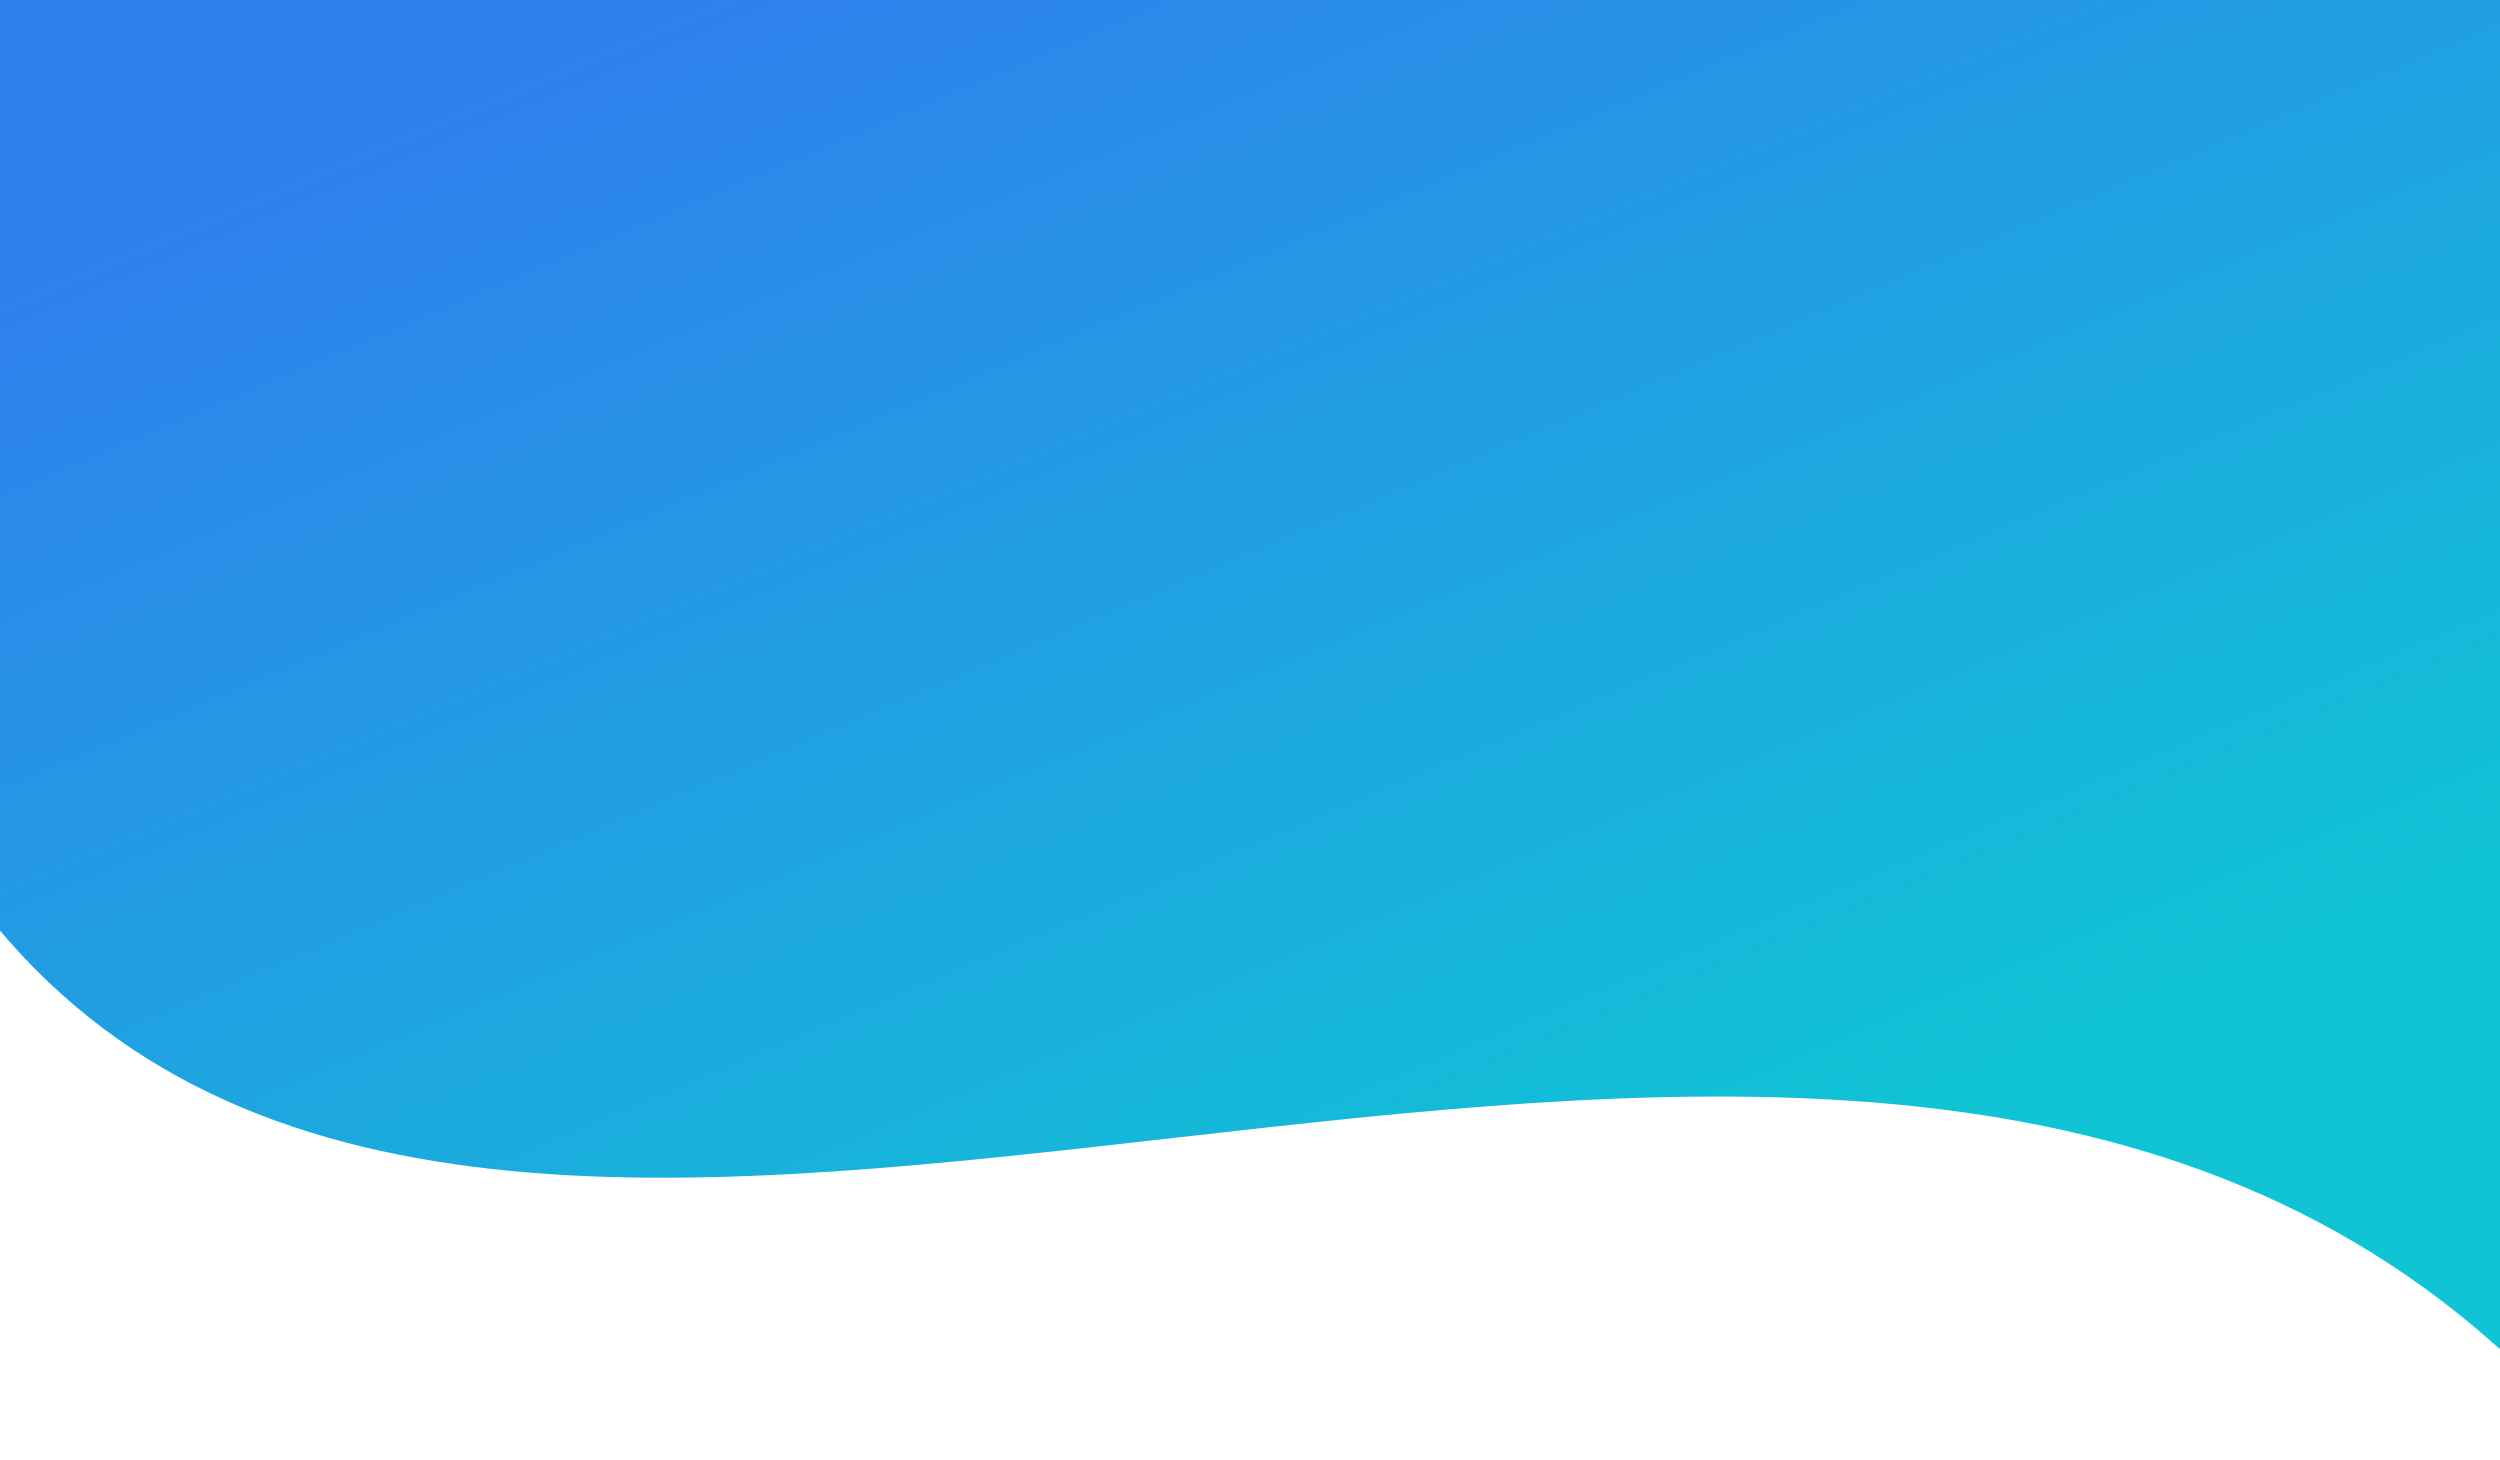 <svg width="375" height="219" viewBox="0 0 375 219" fill="none" xmlns="http://www.w3.org/2000/svg">
<path d="M-19.5 -34L382 -34.001C382 -34.001 480 295.5 374 201.5C268 107.5 78.5 234 -0.5 139C-79.501 44 -19.5 -34 -19.5 -34Z" fill="url(#paint0_linear)"/>
<defs>
<linearGradient id="paint0_linear" x1="131.5" y1="-12" x2="219.5" y2="196" gradientUnits="userSpaceOnUse">
<stop stop-color="#2F80ED"/>
<stop offset="1" stop-color="#10C3D5"/>
</linearGradient>
</defs>
</svg>
